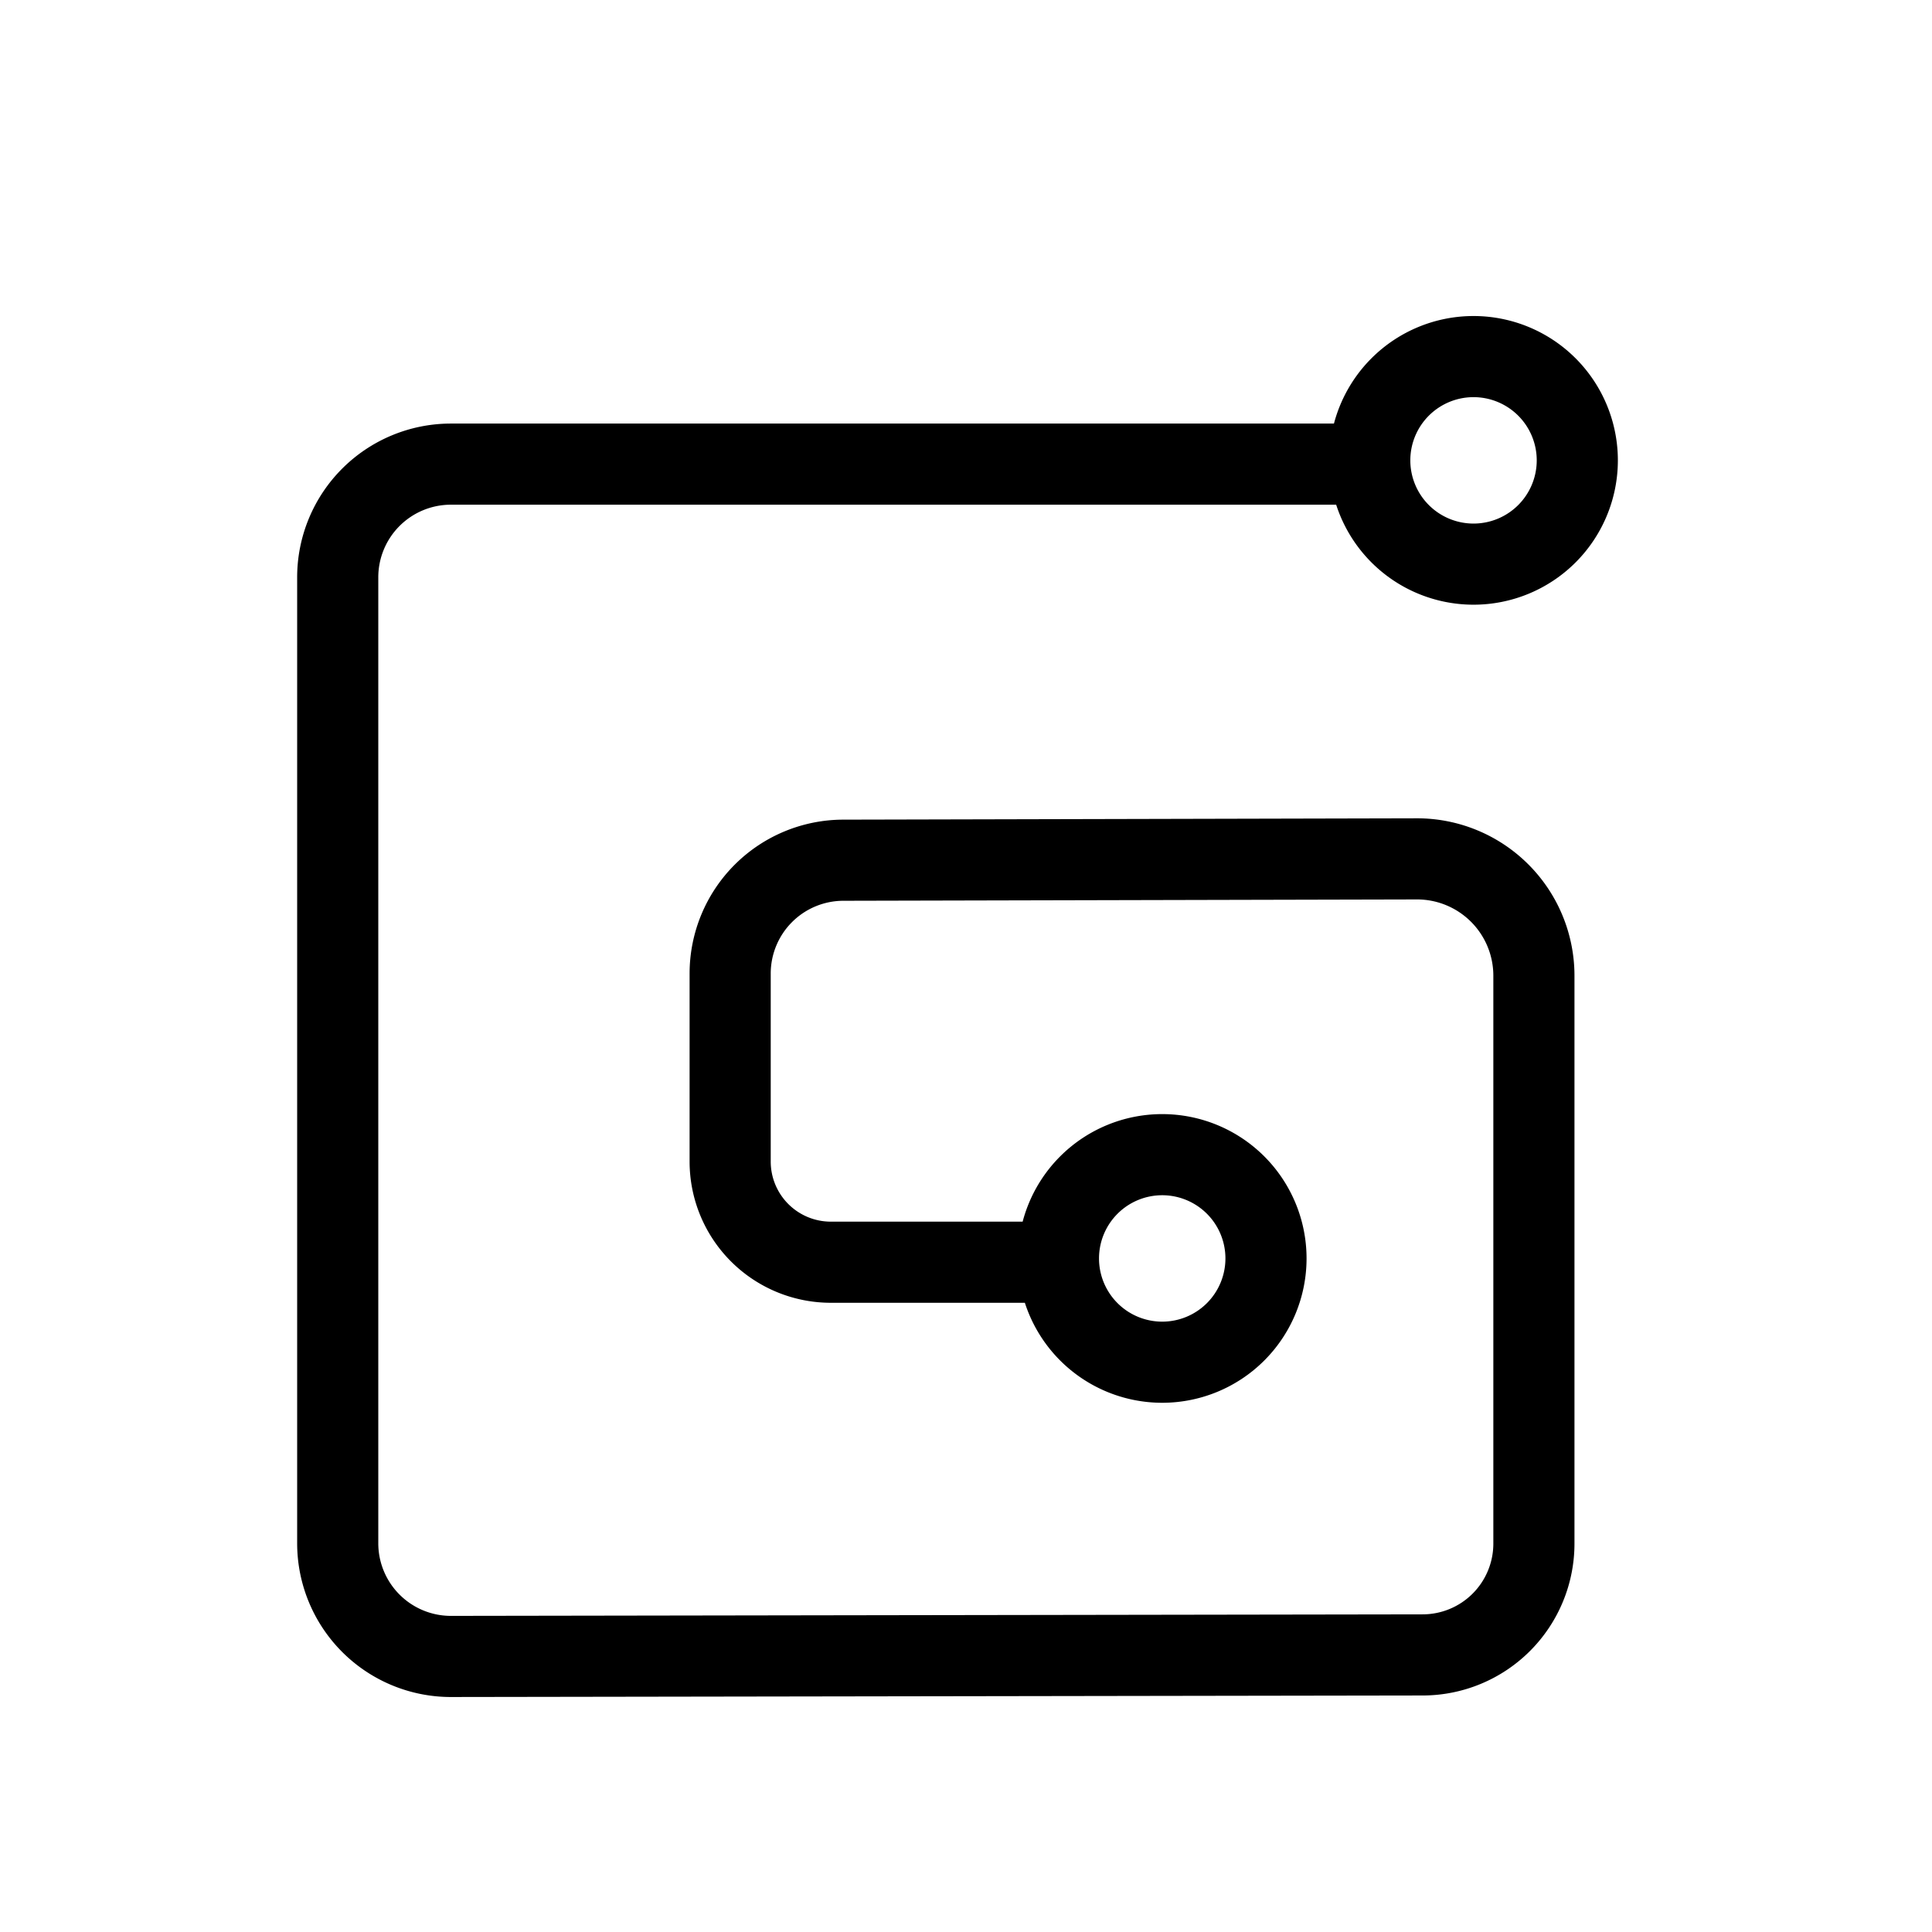 <?xml version="1.0" standalone="no"?>
<svg xmlns="http://www.w3.org/2000/svg" class="icon" viewBox="0 0 1024 1024">
<path d="M836,244a55,55,0,1,1-55-55A55,55,0,0,1,836,244ZM616,612a55,55,0,1,0,55,55A55,55,0,0,0,616,612ZM733,246H239a60,60,0,0,0-60,60V818a60,60,0,0,0,60,59.95l515-.81a59,59,0,0,0,59-59v-301a61.92,61.92,0,0,0-62.07-61.92l-304,.71A60.07,60.07,0,0,0,387,515.93v99.71A53.36,53.36,0,0,0,440.36,669H568" style="fill:none;stroke:#000;stroke-miterlimit:10;stroke-width:43px"/></svg>